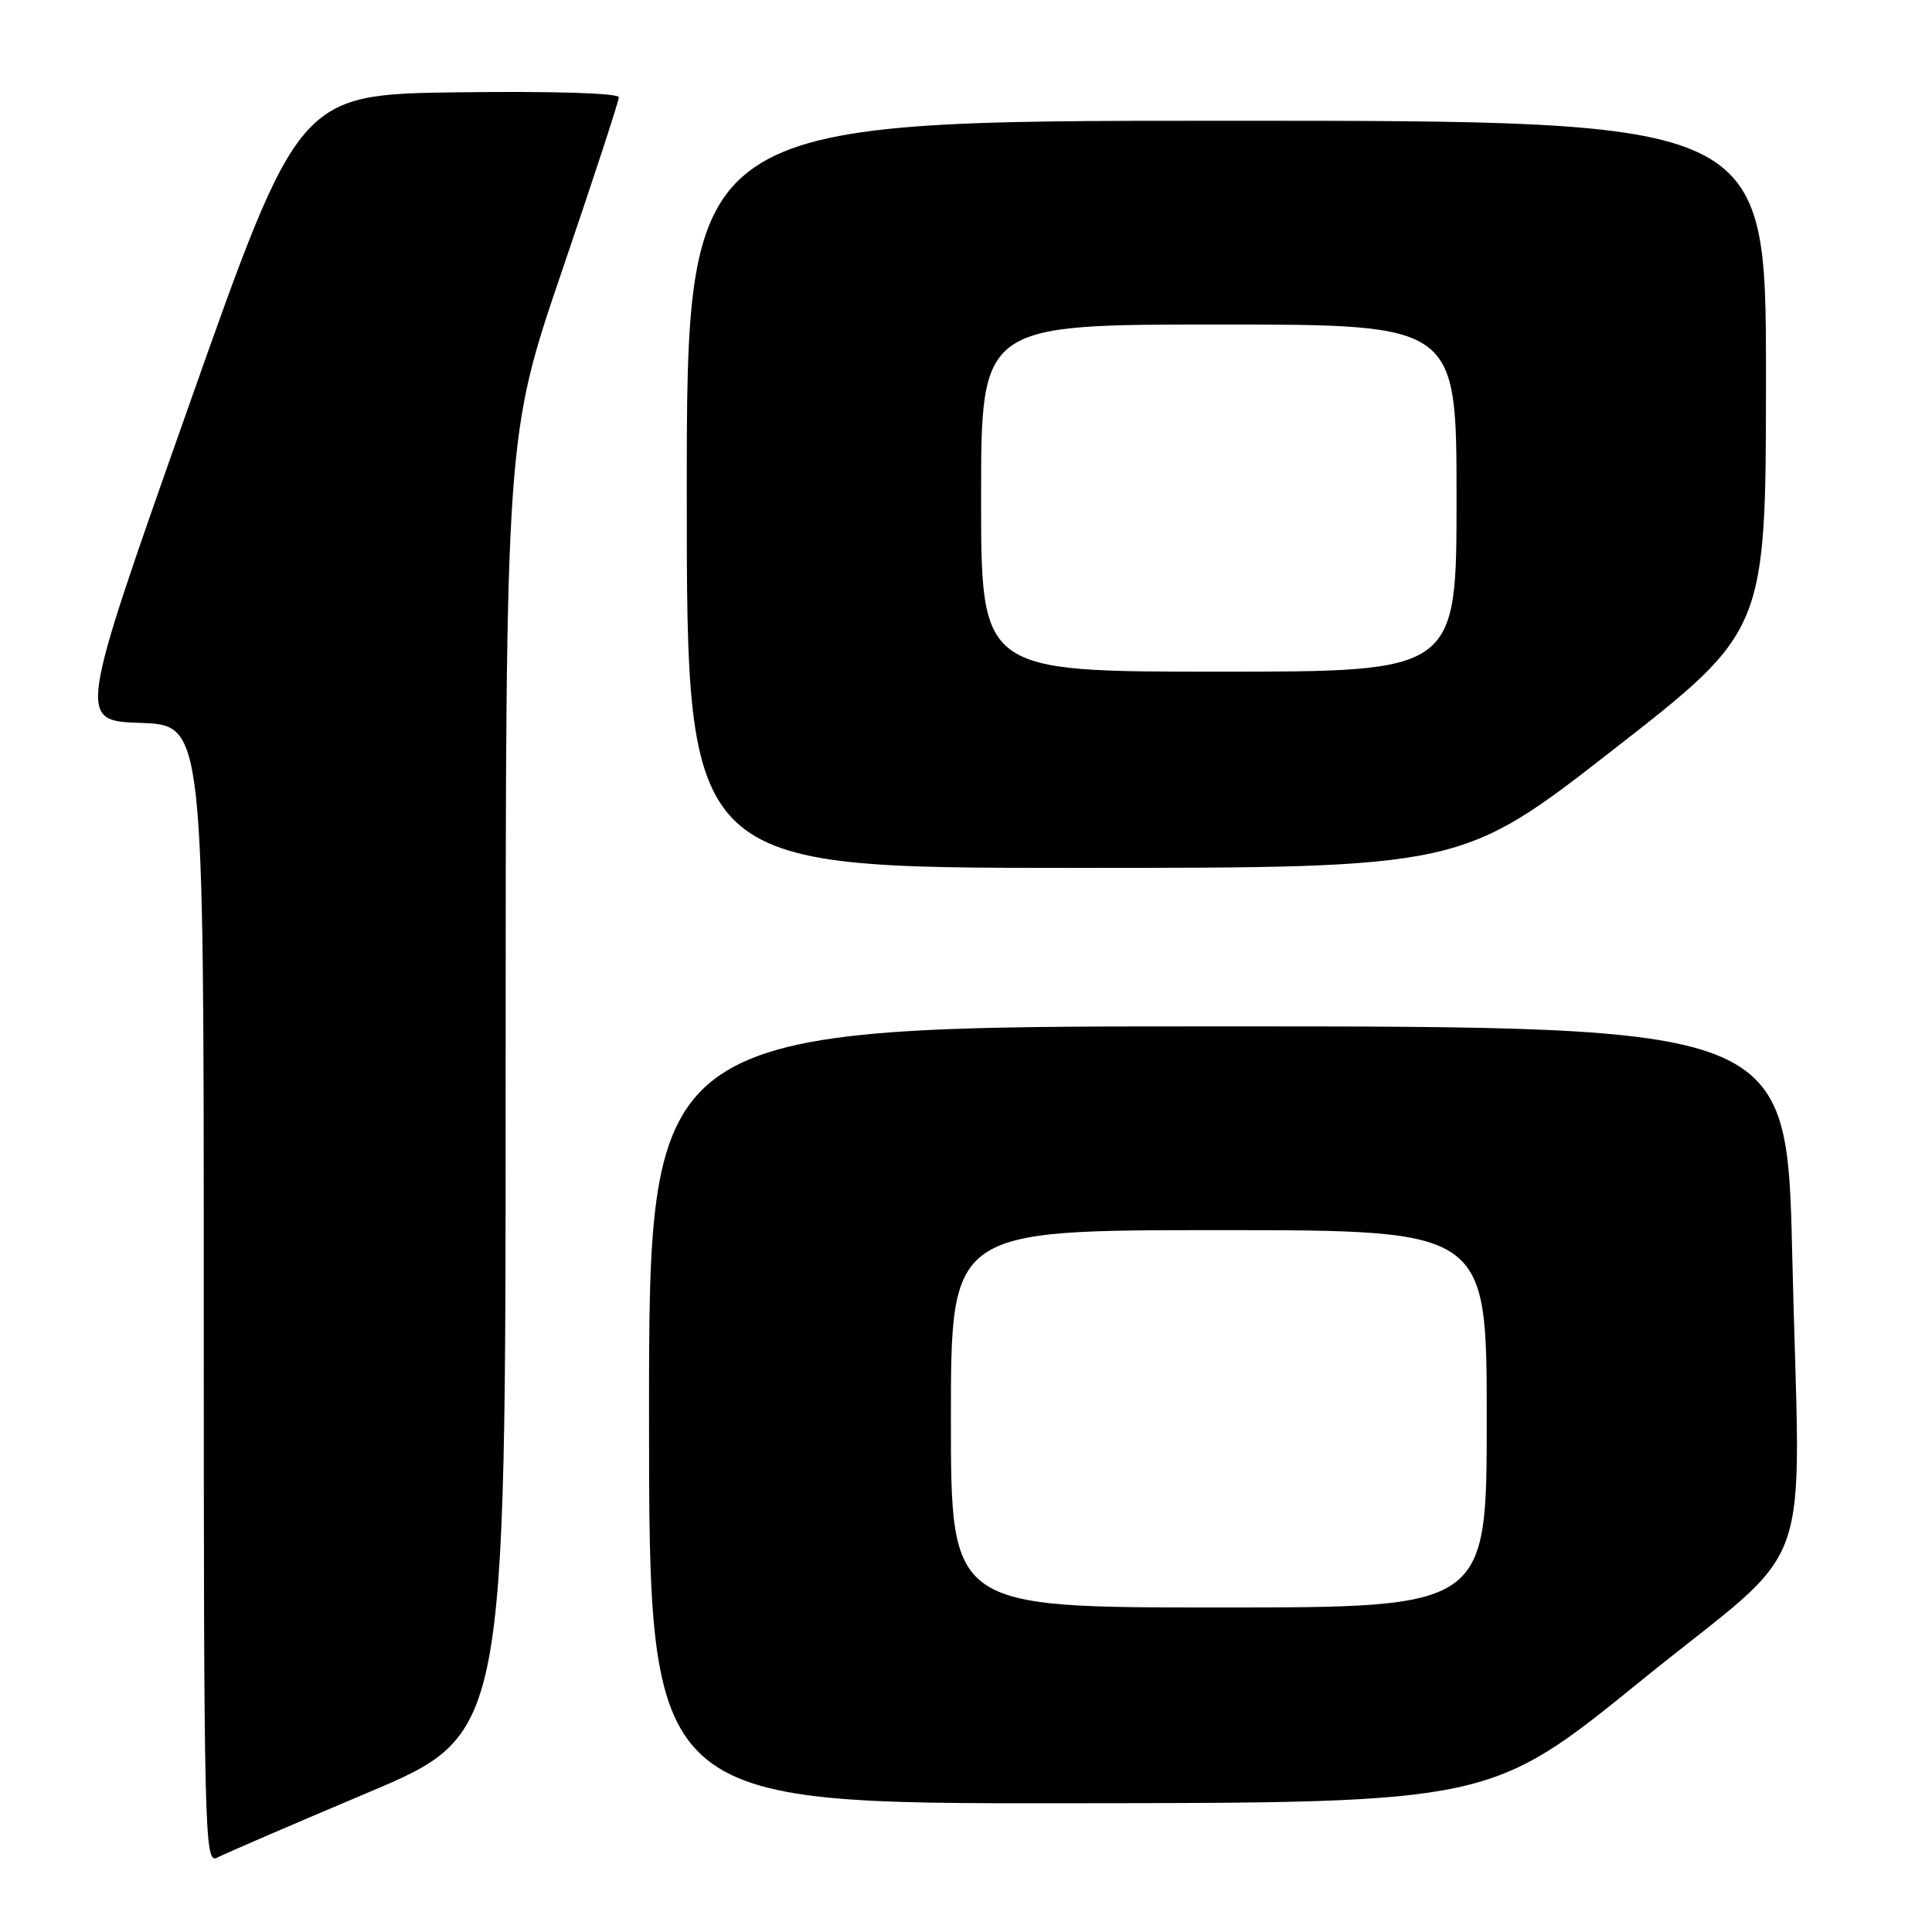 <?xml version="1.0" encoding="UTF-8" standalone="no"?>
<!DOCTYPE svg PUBLIC "-//W3C//DTD SVG 1.1//EN" "http://www.w3.org/Graphics/SVG/1.1/DTD/svg11.dtd" >
<svg xmlns="http://www.w3.org/2000/svg" xmlns:xlink="http://www.w3.org/1999/xlink" version="1.1" viewBox="0 0 256 256">
 <g >
 <path fill="currentColor"
d=" M 48.75 237.53 C 67.00 229.82 67.00 229.82 67.00 143.81 C 67.00 57.79 67.00 57.79 74.50 35.80 C 78.62 23.71 82.00 13.40 82.00 12.89 C 82.00 12.34 73.34 12.07 60.80 12.23 C 39.60 12.50 39.60 12.50 24.94 54.00 C 10.28 95.50 10.28 95.50 18.64 95.79 C 27.00 96.08 27.00 96.08 27.00 171.57 C 27.00 243.16 27.09 247.02 28.75 246.16 C 29.71 245.65 38.71 241.77 48.75 237.53 Z  M 217.50 222.66 C 241.07 203.54 238.51 210.74 237.48 166.25 C 236.77 136.00 236.77 136.00 161.39 136.00 C 86.00 136.00 86.00 136.00 86.00 187.50 C 86.00 239.00 86.00 239.00 141.75 238.94 C 197.50 238.89 197.50 238.89 217.50 222.66 Z  M 213.84 99.28 C 234.00 83.56 234.00 83.56 234.00 49.78 C 234.00 16.00 234.00 16.00 162.50 16.00 C 91.00 16.00 91.00 16.00 91.00 65.50 C 91.00 115.00 91.00 115.00 142.34 115.00 C 193.68 115.00 193.68 115.00 213.84 99.28 Z  M 126.00 188.00 C 126.00 163.00 126.00 163.00 161.50 163.00 C 197.00 163.00 197.00 163.00 197.00 188.00 C 197.00 213.00 197.00 213.00 161.50 213.00 C 126.00 213.00 126.00 213.00 126.00 188.00 Z  M 130.00 66.00 C 130.00 43.00 130.00 43.00 161.50 43.00 C 193.00 43.00 193.00 43.00 193.00 66.00 C 193.00 89.00 193.00 89.00 161.50 89.00 C 130.00 89.00 130.00 89.00 130.00 66.00 Z "/>
</g>
</svg>
